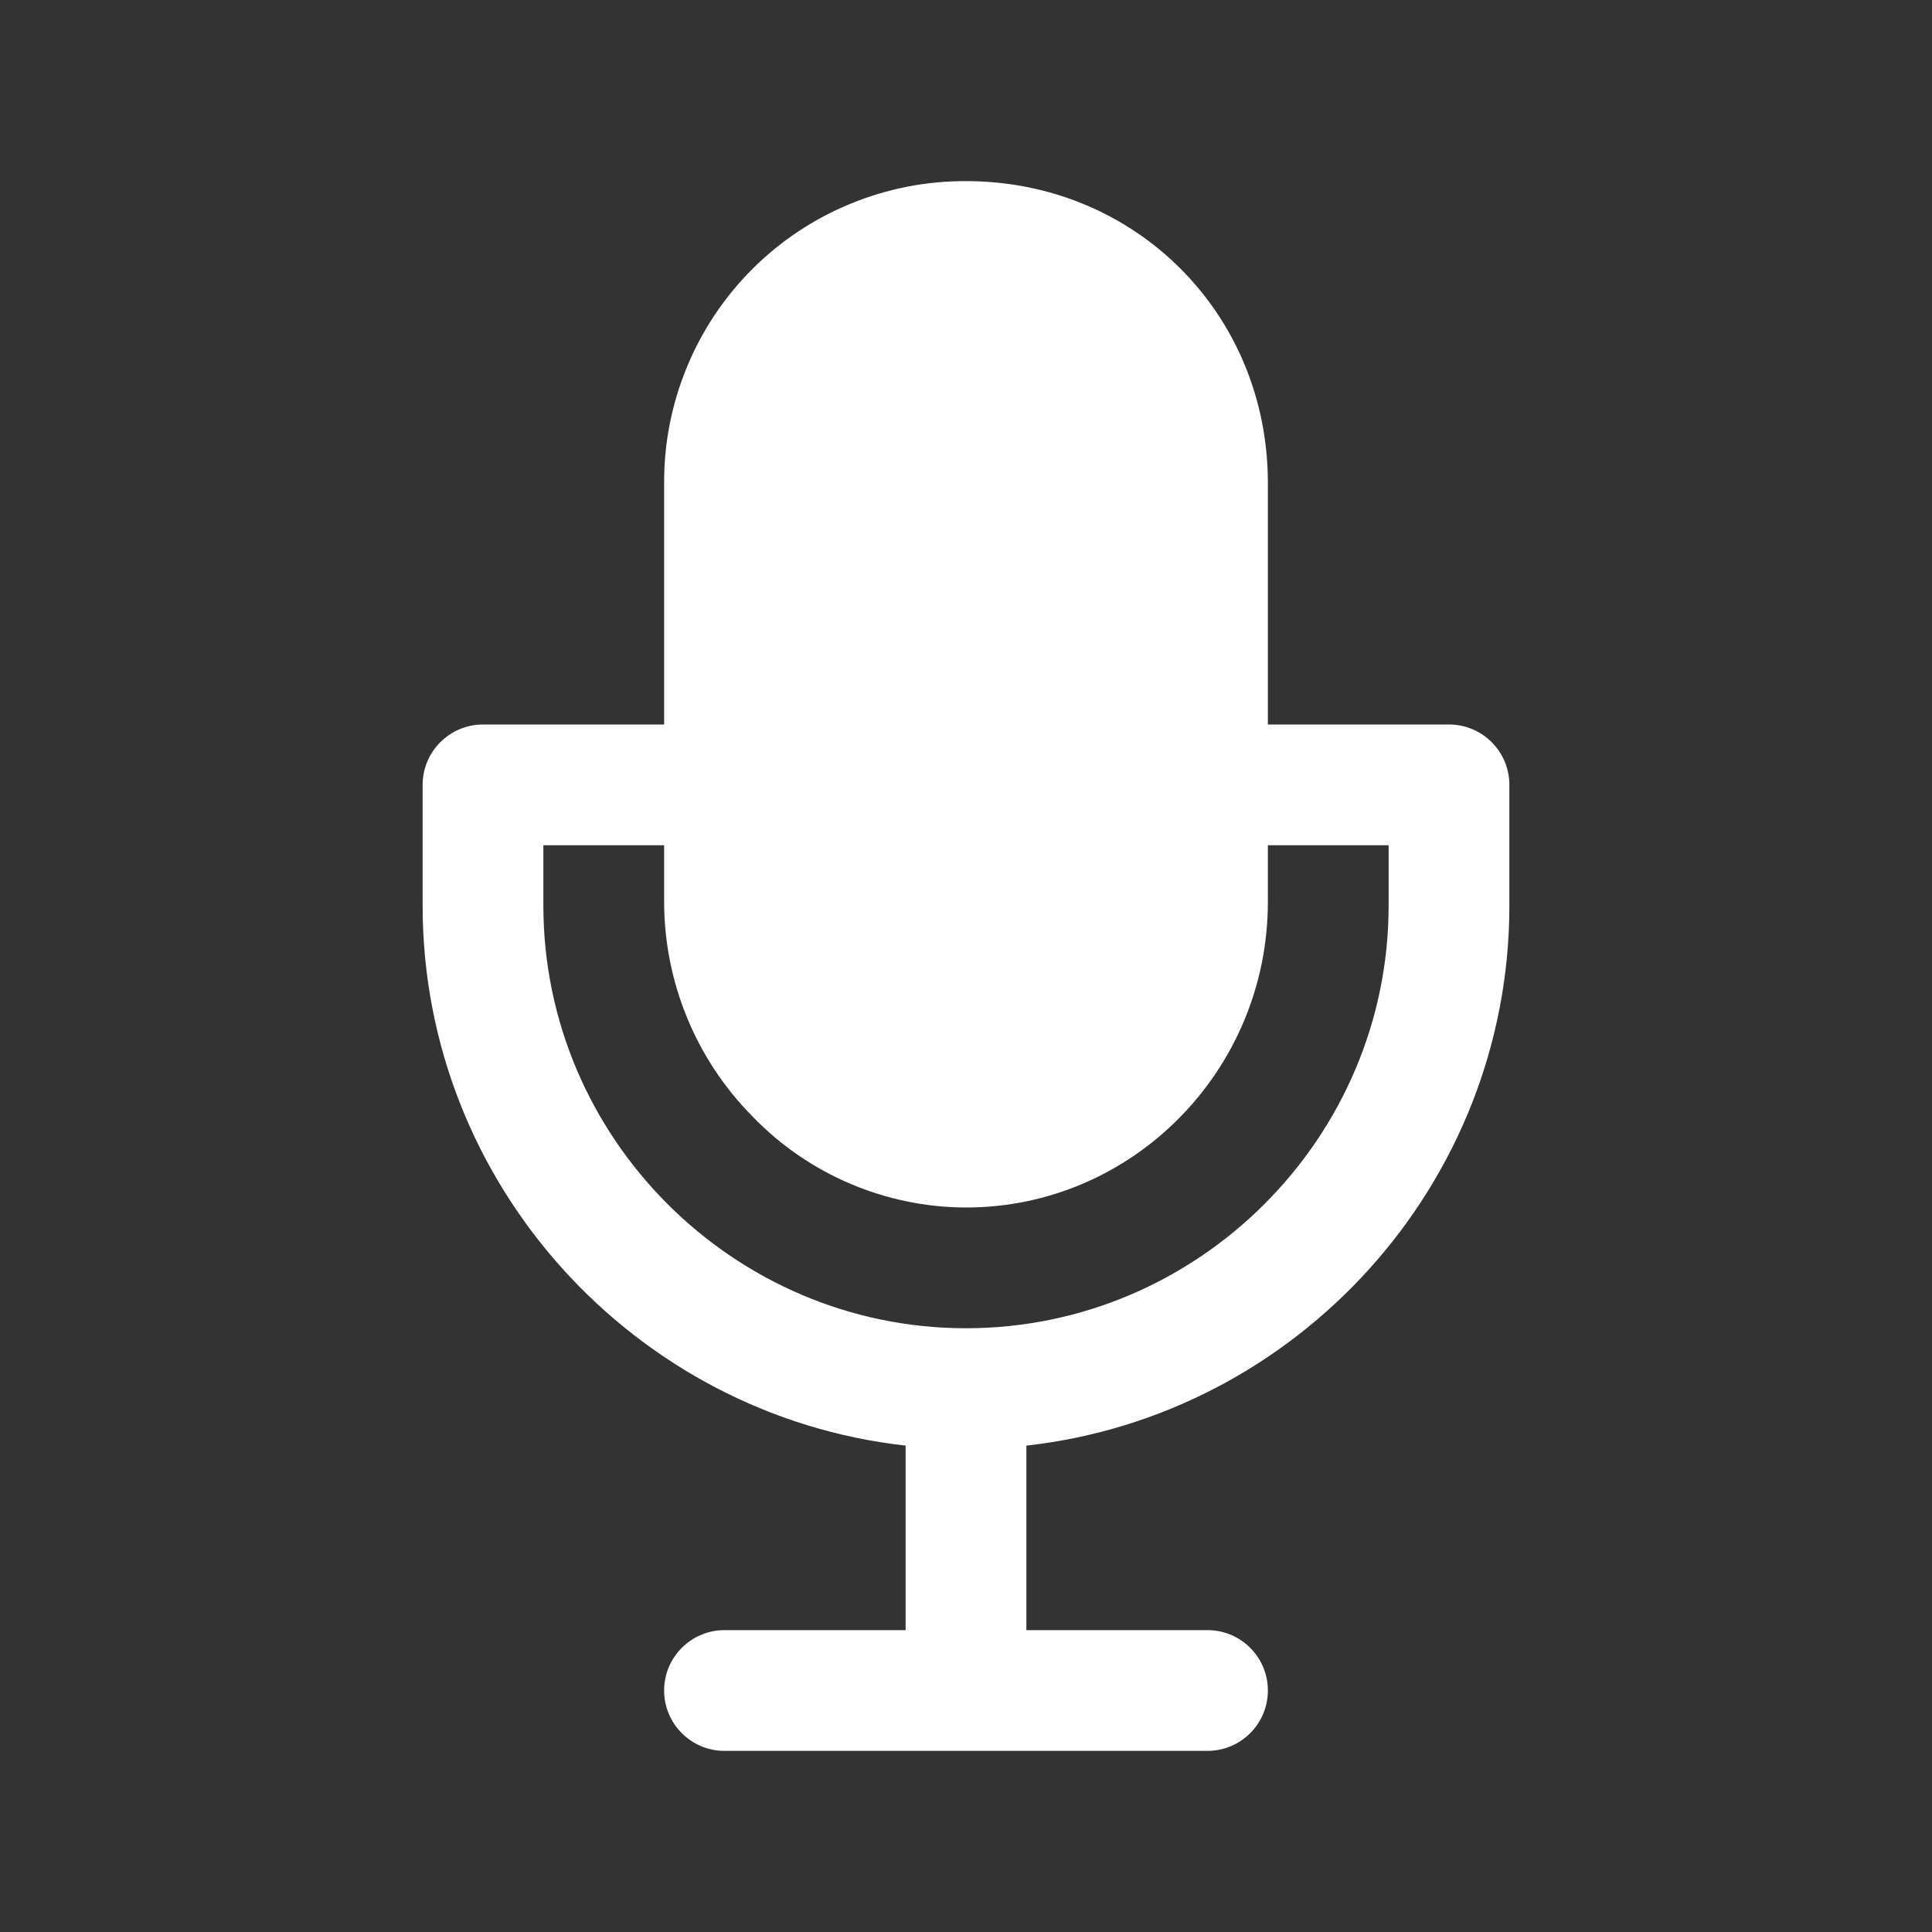 <svg width="24" height="24" viewBox="0 0 24 24" fill="none" xmlns="http://www.w3.org/2000/svg">
<rect x="0" y="0" width="24" height="24" fill="#333333" stroke="none"/>
<path fill-rule="evenodd" clip-rule="evenodd" d="M5.25 9.75C5.25 9.336 5.586 9 6 9H18C18.414 9 18.75 9.336 18.75 9.75V11.25C18.75 14.711 16.114 17.583 12.75 17.958V20.25H15C15.414 20.25 15.75 20.586 15.75 21C15.75 21.414 15.414 21.75 15 21.75H9C8.586 21.75 8.25 21.414 8.25 21C8.25 20.586 8.586 20.25 9 20.25H11.25V17.958C7.886 17.583 5.25 14.711 5.25 11.25V9.75ZM12 16.5C14.886 16.5 17.25 14.136 17.25 11.25V10.5H6.75V11.25C6.75 14.136 9.114 16.5 12 16.5Z" fill="white"/>
<path d="M12 15C11.505 14.999 11.015 14.898 10.56 14.704C10.105 14.51 9.693 14.227 9.349 13.87C8.646 13.161 8.251 12.202 8.25 11.203V6C8.248 5.507 8.344 5.019 8.532 4.563C8.719 4.107 8.995 3.693 9.344 3.344C9.693 2.995 10.107 2.719 10.563 2.532C11.018 2.344 11.507 2.248 12 2.25C14.103 2.25 15.75 3.897 15.75 6V11.203C15.75 13.297 14.068 15 12 15Z" fill="white"/>
</svg>
